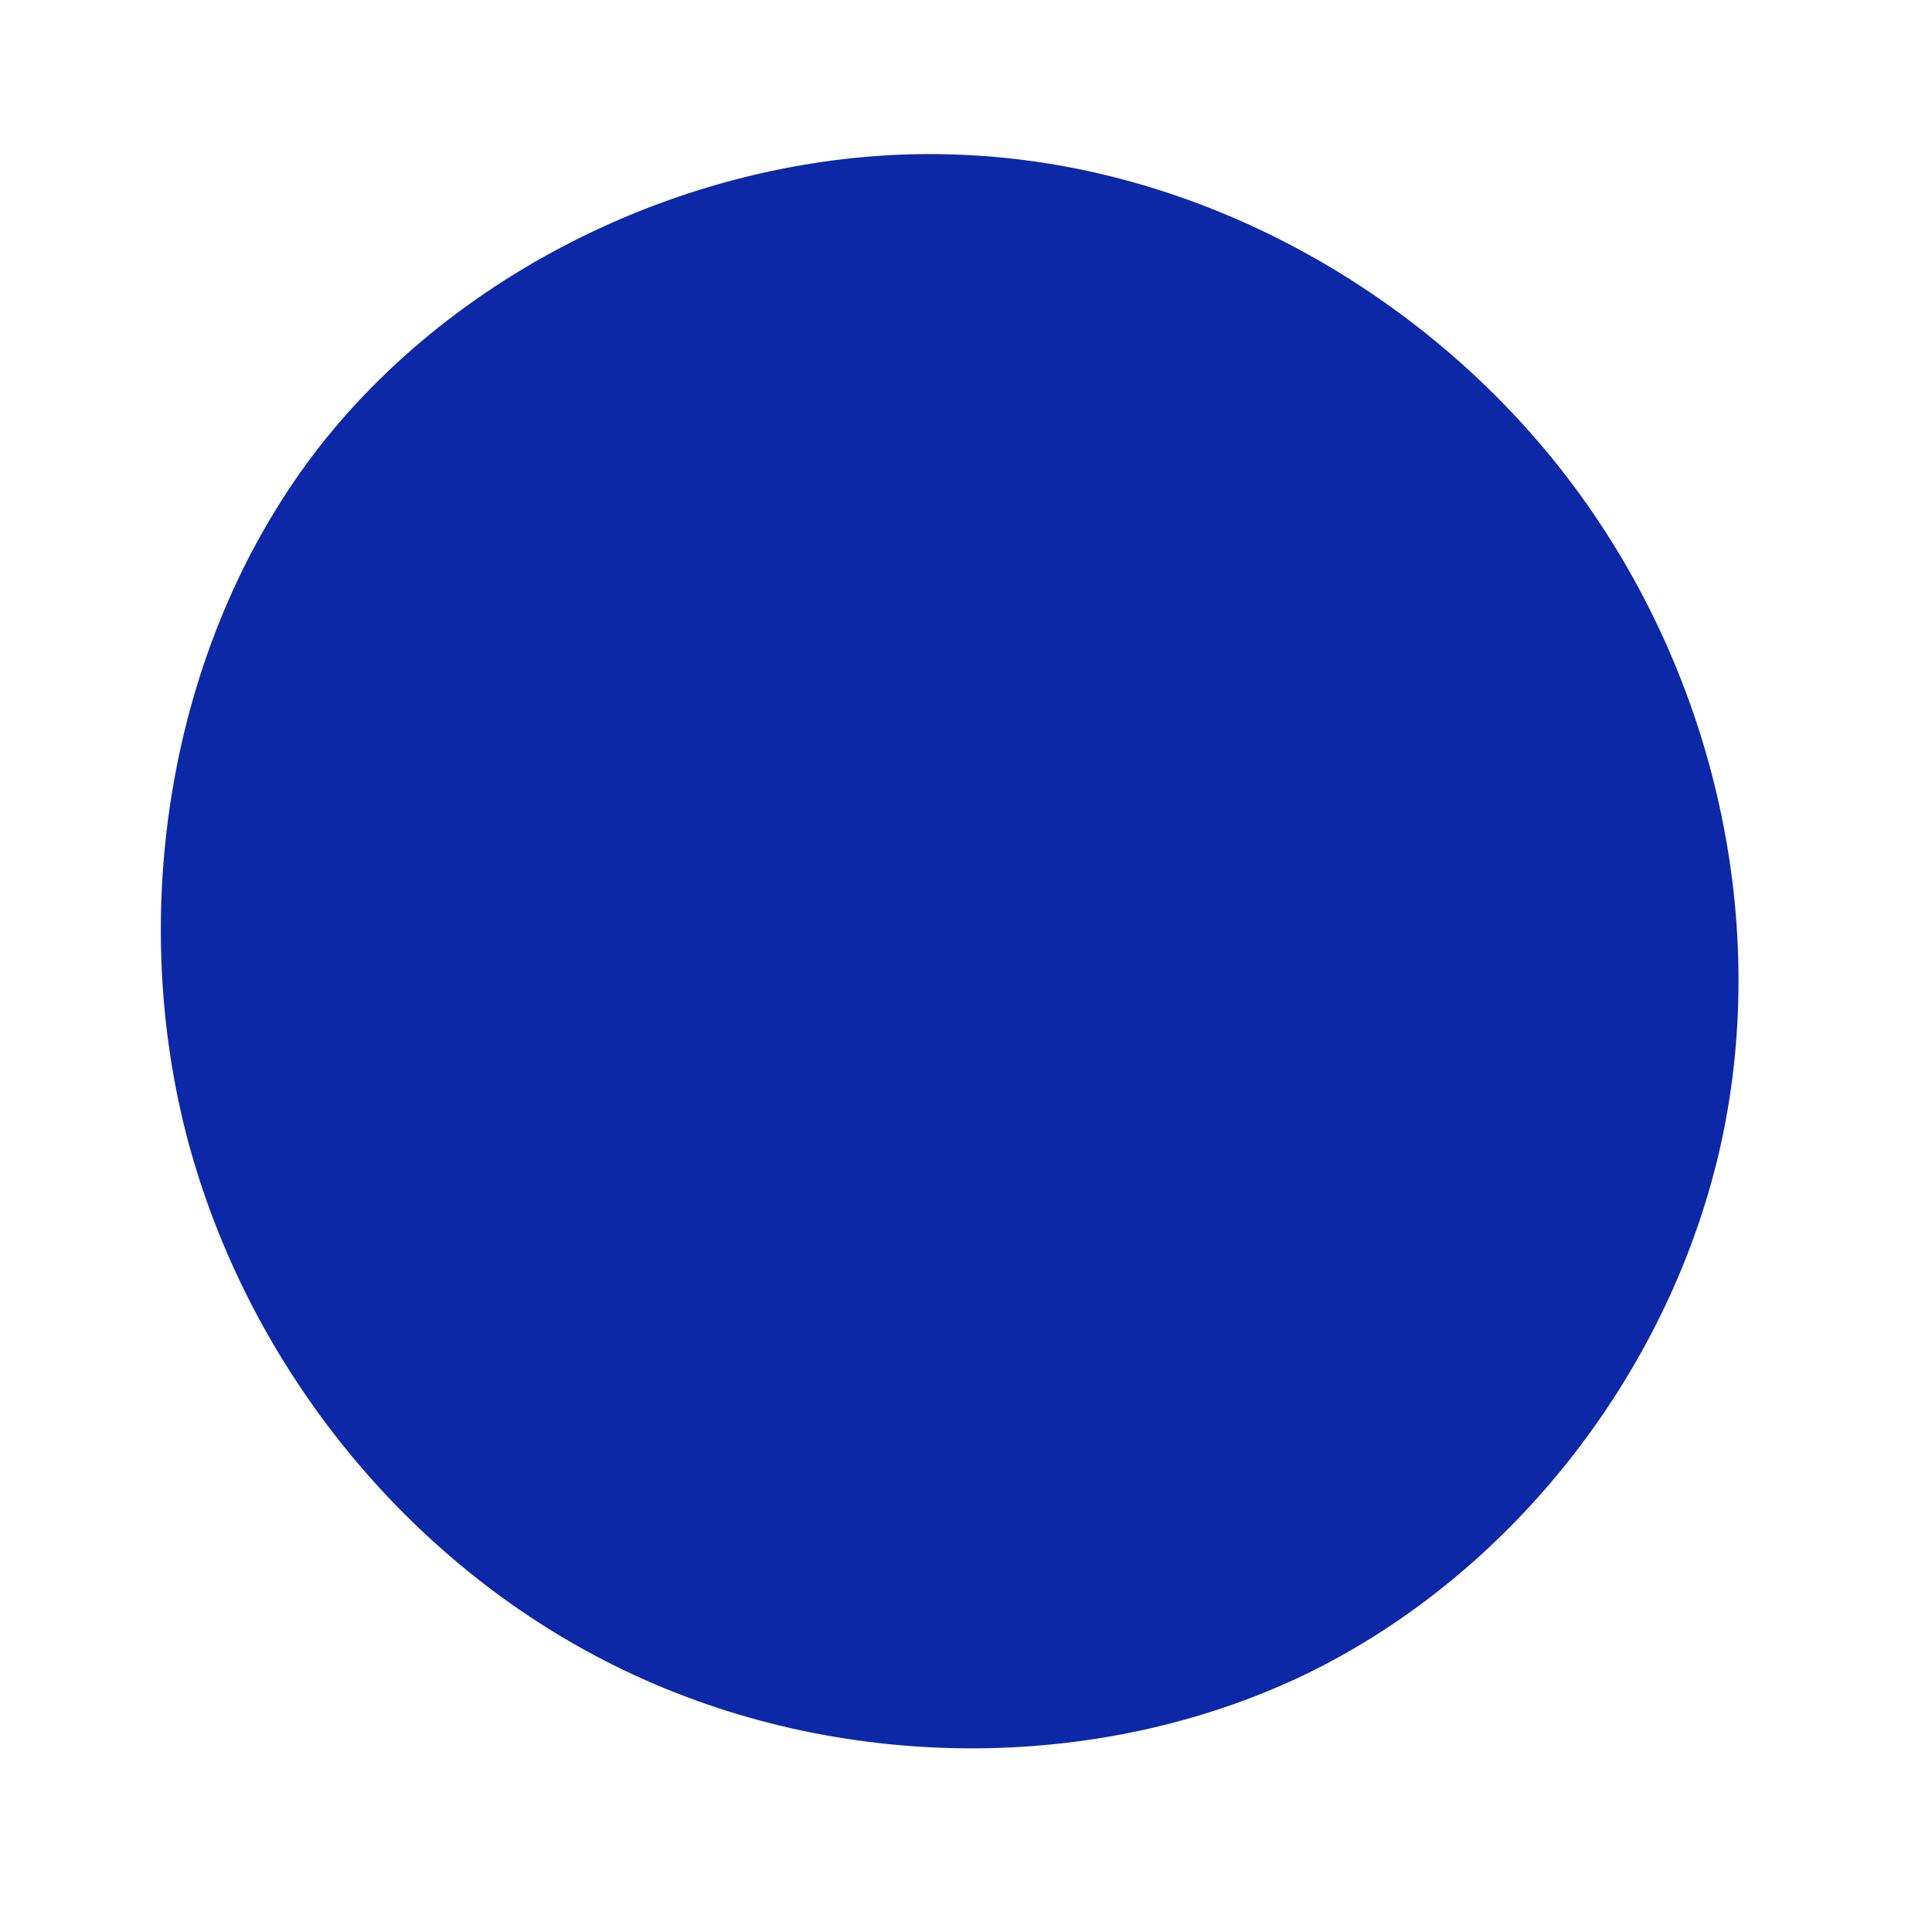 <?xml version="1.0" standalone="no"?>
<svg viewBox="0 0 200 200" xmlns="http://www.w3.org/2000/svg">
  <path fill="#0D28A6" d="M62.3,-50.5C77.2,-31,83.3,-5.3,78.2,18.2C73.1,41.6,56.8,62.8,35.2,73.3C13.6,83.7,-13.2,83.5,-35.2,73C-57.3,62.5,-74.4,41.7,-80.7,17.5C-86.9,-6.6,-82.2,-34.2,-66.9,-53.8C-51.6,-73.3,-25.8,-84.9,-1.1,-84C23.7,-83.2,47.4,-70,62.3,-50.5Z" transform="translate(100 100)" />
</svg>
